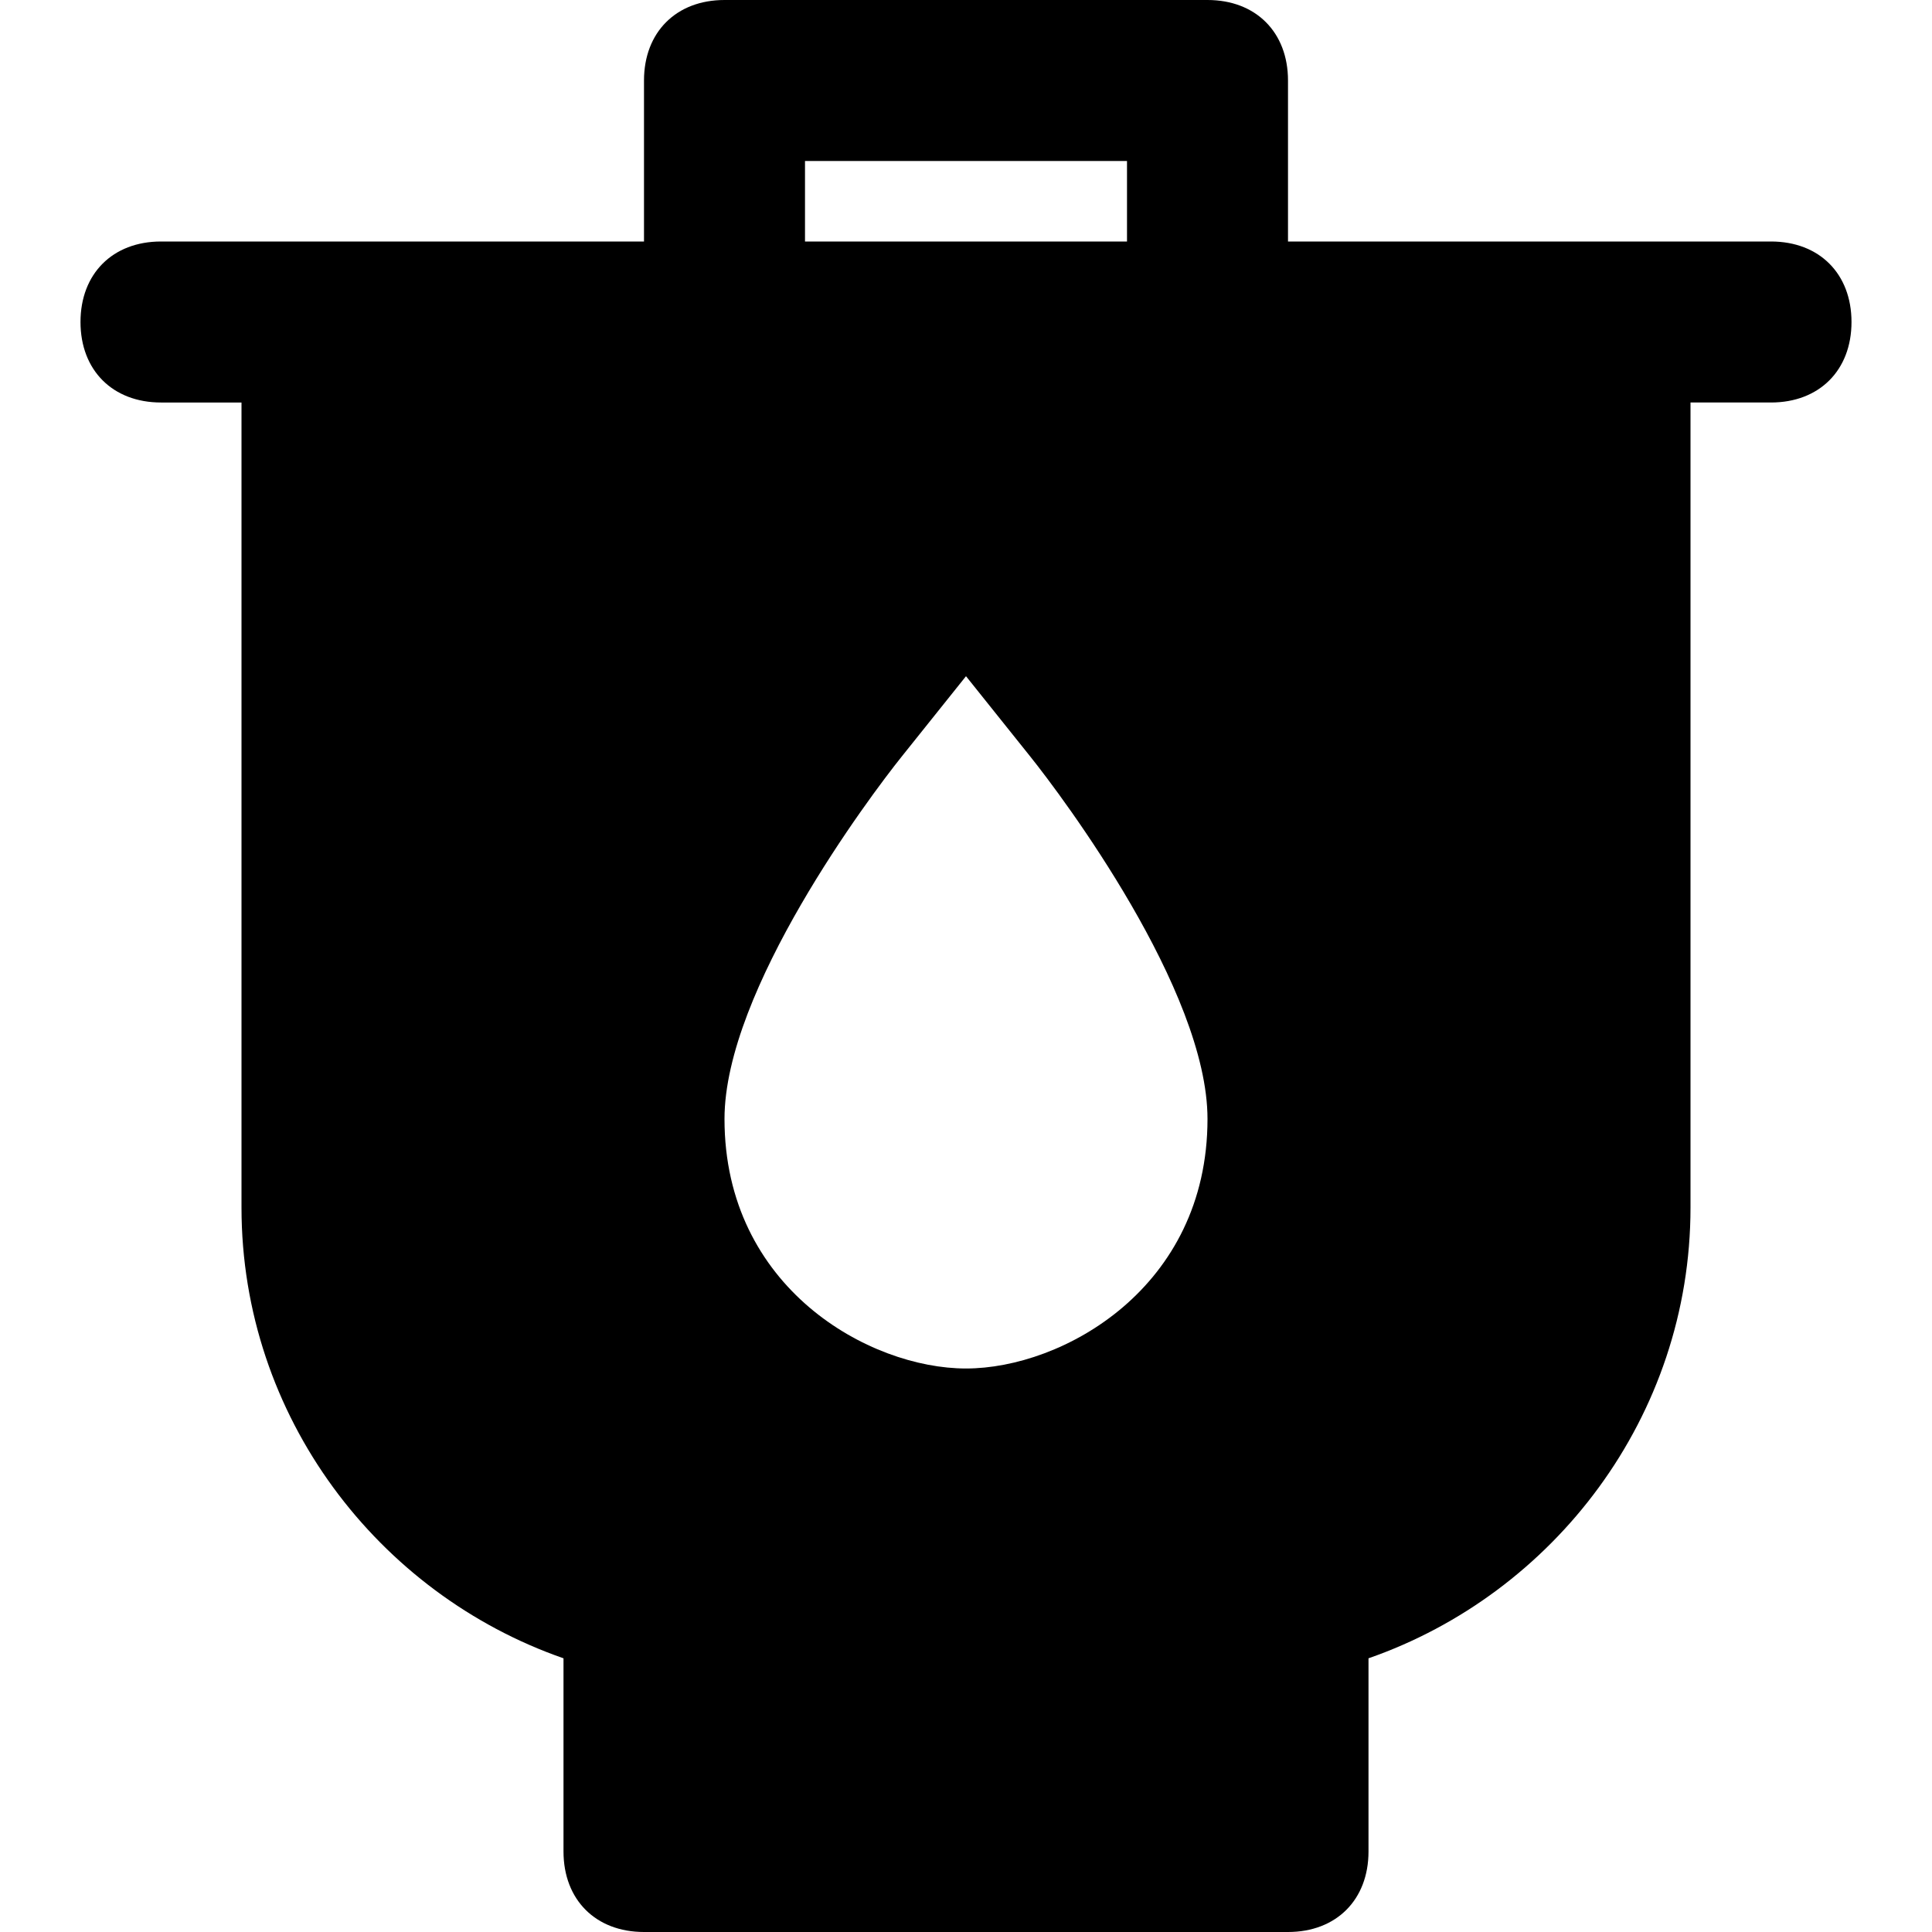 <svg id="nc_icon" xmlns="http://www.w3.org/2000/svg" xml:space="preserve" viewBox="0 0 24 24"><path fill="currentColor" d="M22 3h-6V1c0-.6-.4-1-1-1H9c-.6 0-1 .4-1 1v2H2c-.6 0-1 .4-1 1s.4 1 1 1h1v10c0 2.6 1.7 4.8 4 5.6V23c0 .6.4 1 1 1h8c.6 0 1-.4 1-1v-2.4c2.3-.8 4-3 4-5.6V5h1c.6 0 1-.4 1-1s-.4-1-1-1zM10 2h4v1h-4V2zm2 15c-1.2 0-3-1-3-3.1 0-1.6 1.8-4 2.2-4.5l.8-1 .8 1c.4.5 2.2 2.9 2.2 4.5 0 2.1-1.8 3.1-3 3.1z" class="nc-icon-wrapper"/></svg>
